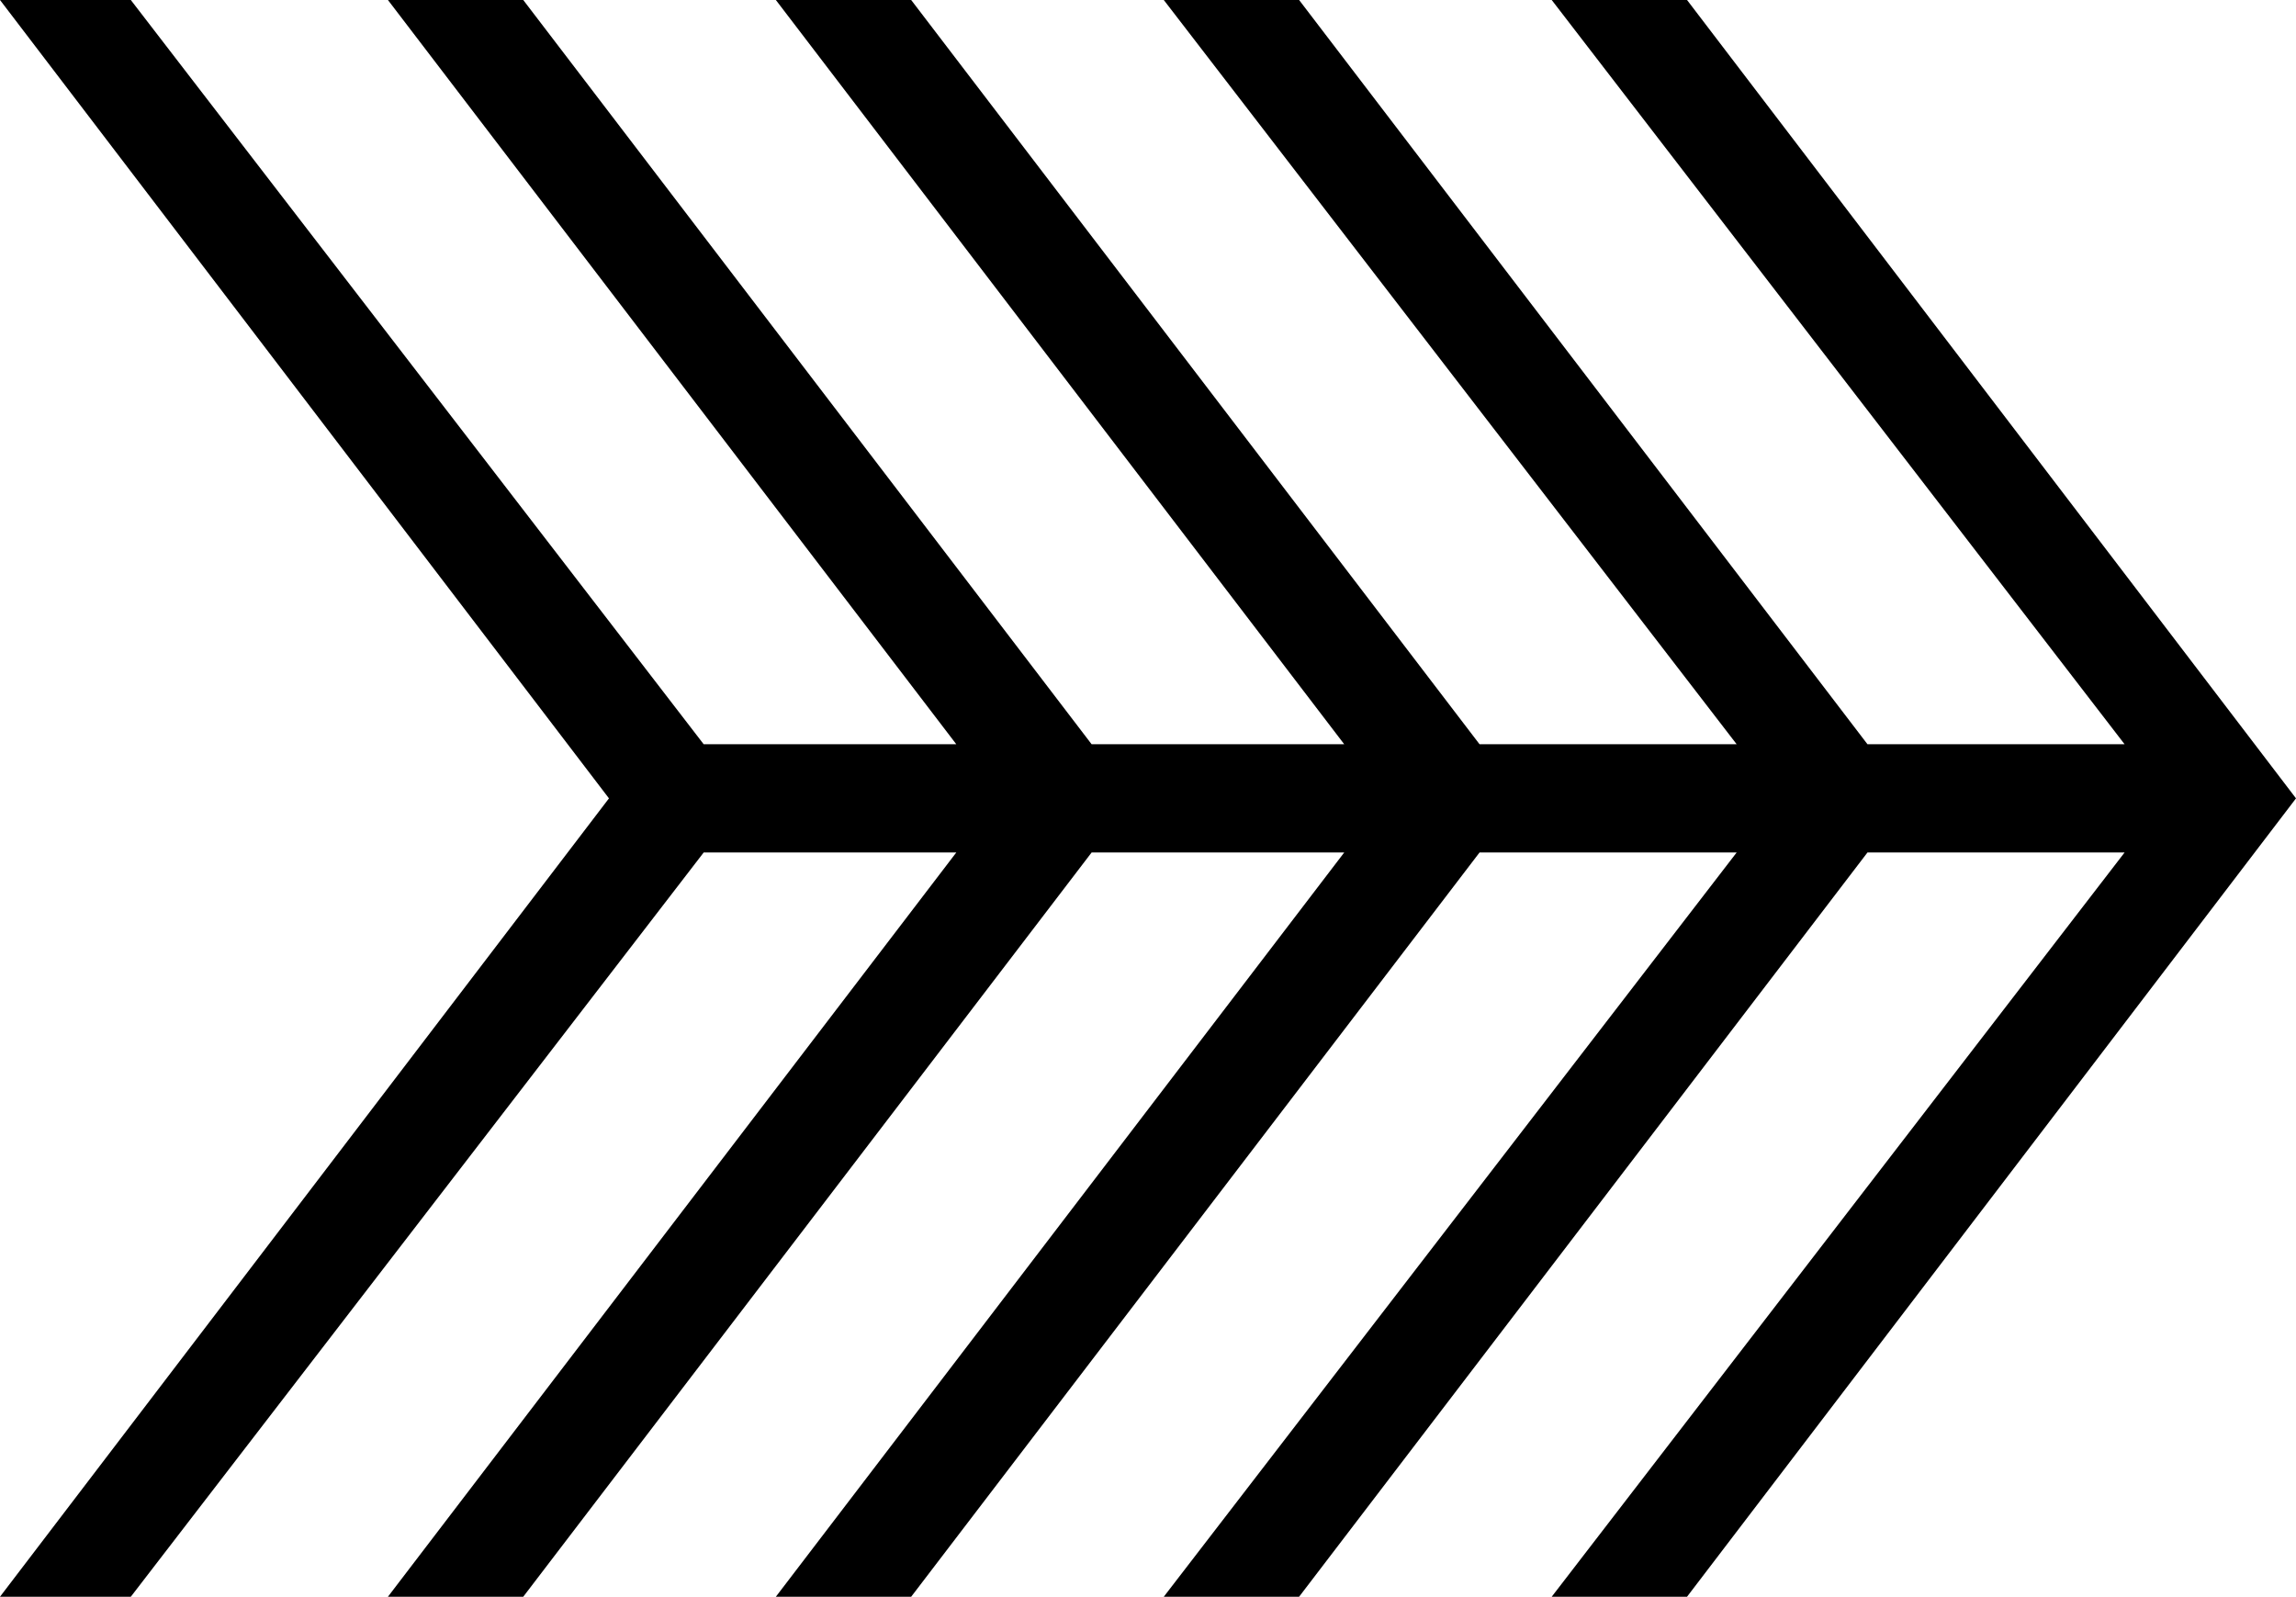<svg version="1.1" xmlns="http://www.w3.org/2000/svg" x="0px" y="0px" width="50.9px" height="35.4px" viewBox="0 0 50.9 35.4" enableBackground="new 0 0 50.9 35.4">
	<polygon className="theme-header-ribbon-arrow" points="0,35.4 2.9,35.4 15.6,18.9 21.2,18.9 8.6,35.4 11.6,35.4 24.2,18.9 29.8,18.9 17.2,35.4 20.2,35.4 32.8,18.9 38.5,18.9 25.8,35.4 28.8,35.4 41.4,18.9 47.1,18.9 34.4,35.4 37.4,35.4 50.9,17.7 37.4,0 34.4,0 47.1,16.5 41.4,16.5 28.8,0 25.8,0 38.5,16.5 32.8,16.5 20.2,0 17.2,0 29.8,16.5 24.2,16.5 11.6,0 8.6,0 21.2,16.5 15.6,16.5 2.9,0 0,0 13.5,17.7 "></polygon>
</svg>